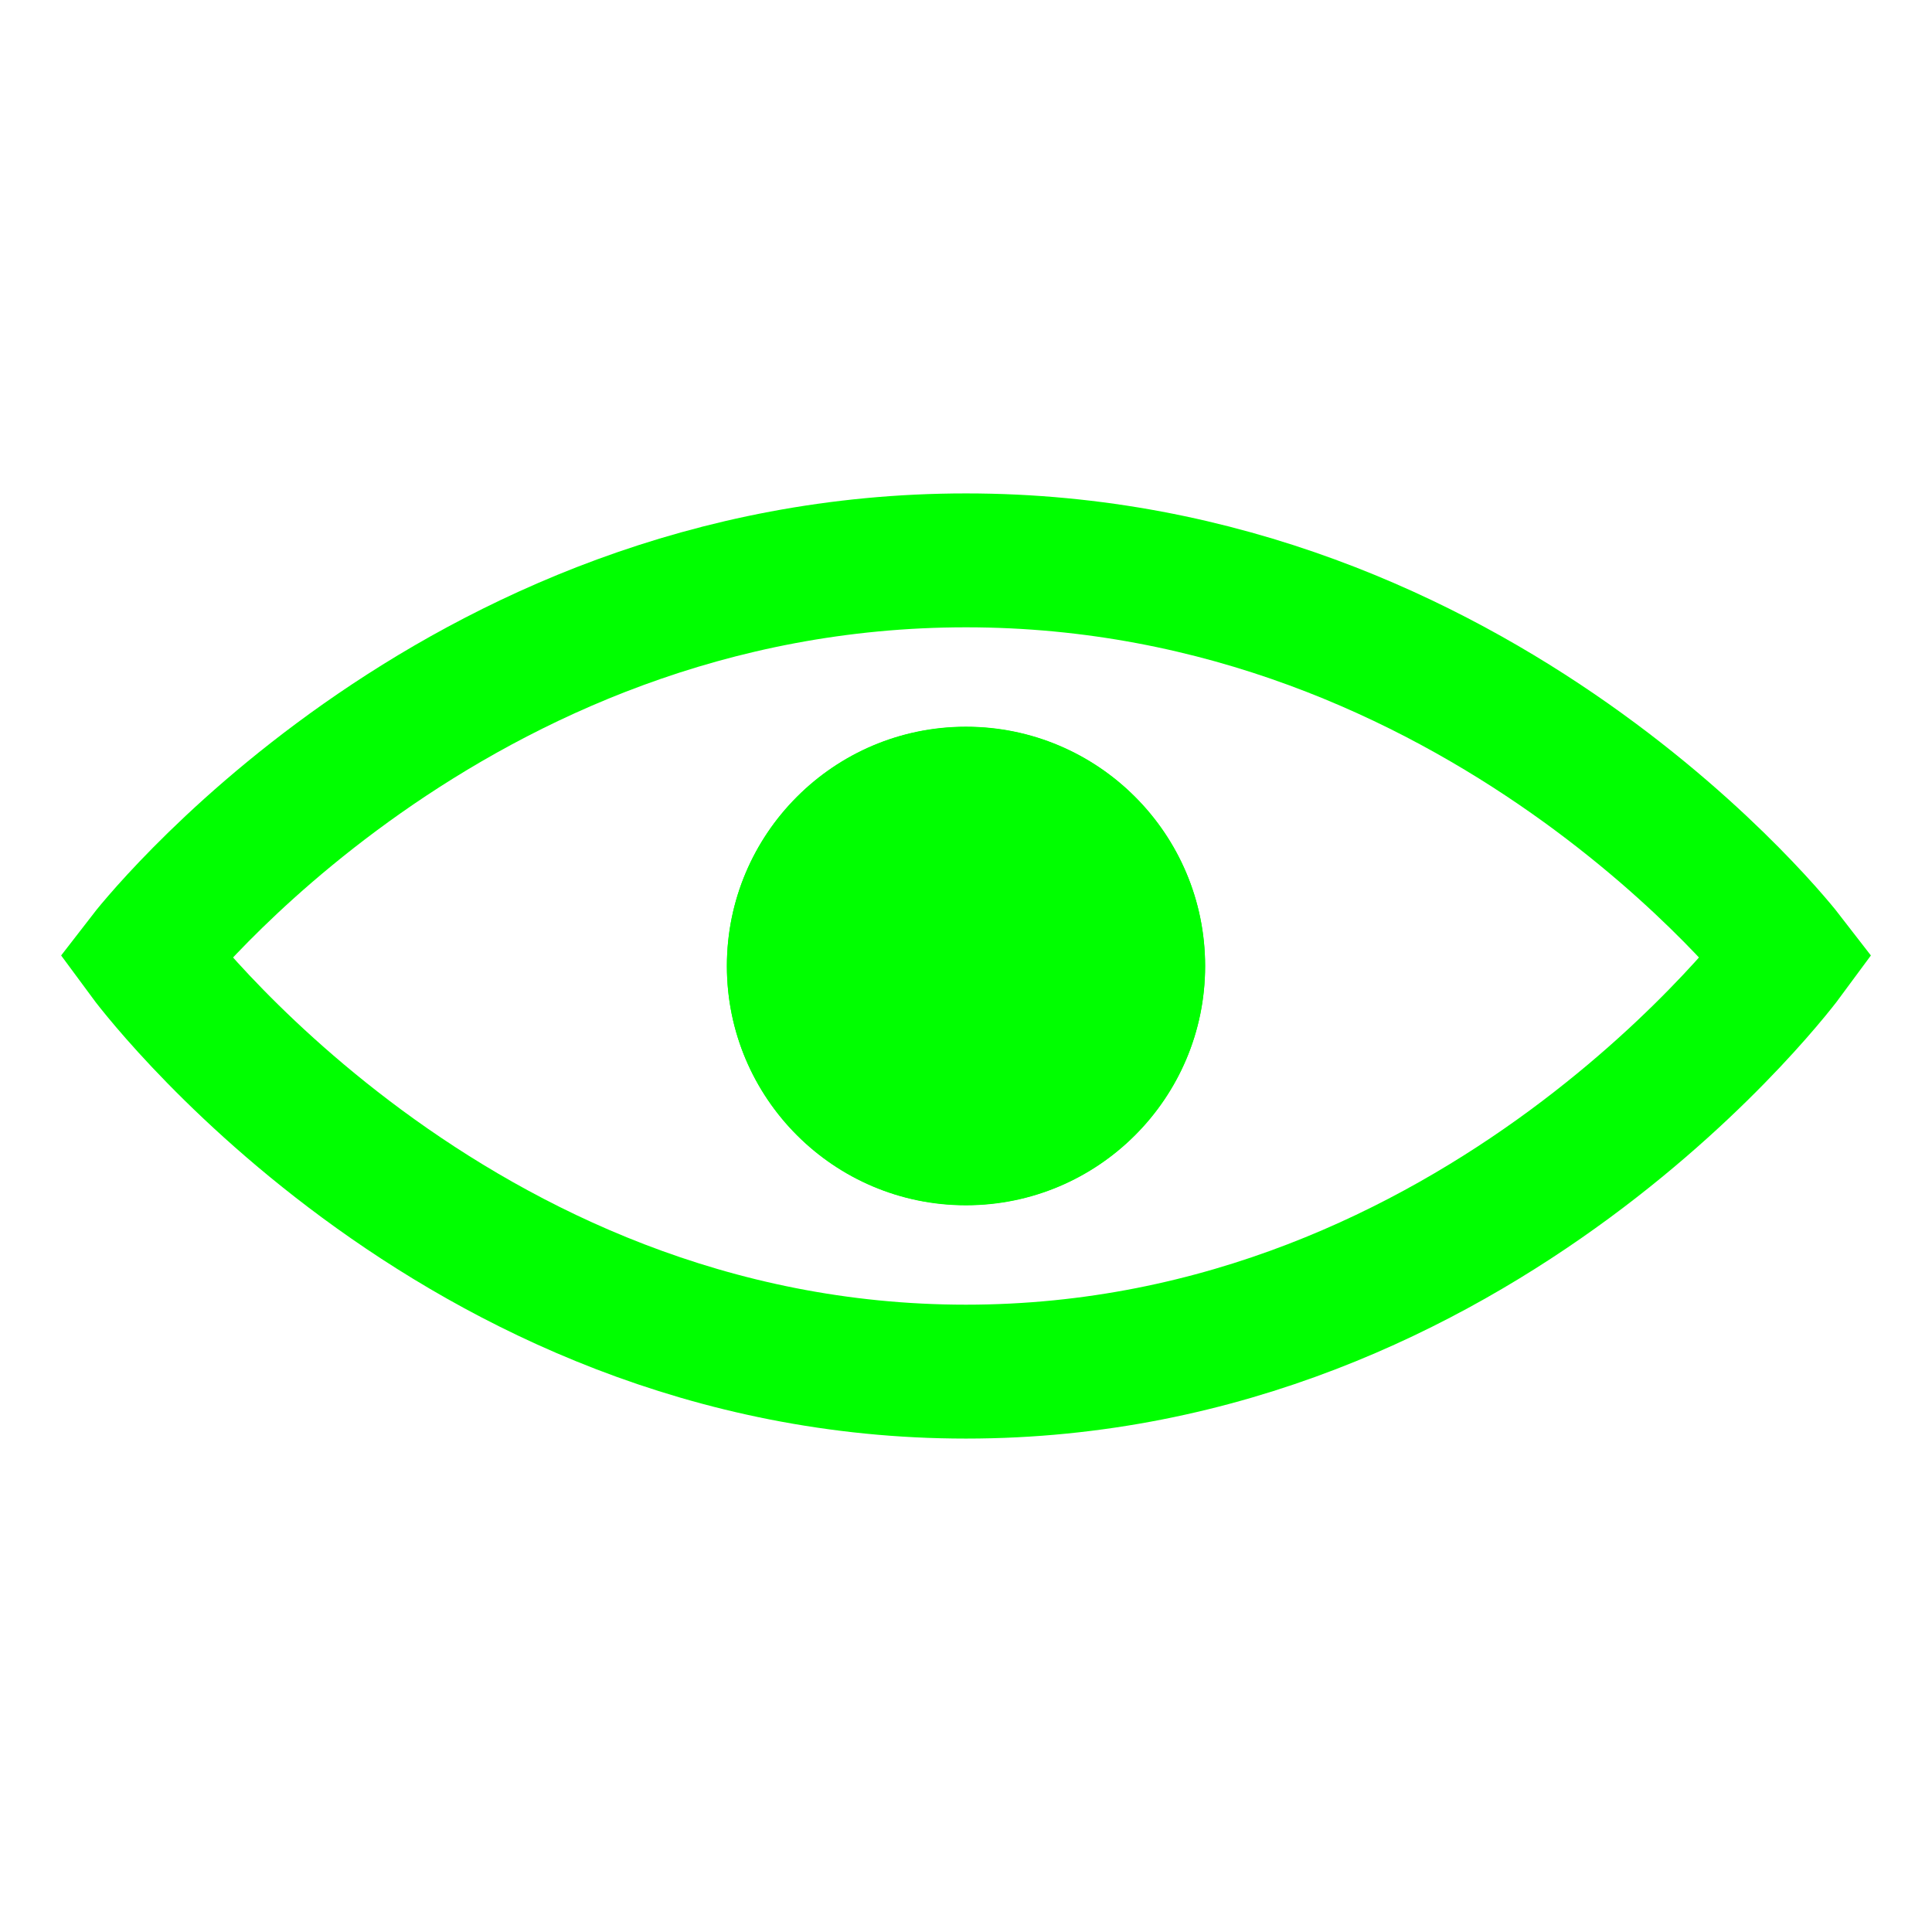 <?xml version="1.0" encoding="UTF-8" standalone="no"?>
<!-- Created with Inkscape (http://www.inkscape.org/) -->

<svg
   xmlns:dc="http://purl.org/dc/elements/1.1/"
   xmlns:cc="http://creativecommons.org/ns#"
   xmlns:rdf="http://www.w3.org/1999/02/22-rdf-syntax-ns#"
   xmlns:svg="http://www.w3.org/2000/svg"
   xmlns="http://www.w3.org/2000/svg"
   xmlns:sodipodi="http://sodipodi.sourceforge.net/DTD/sodipodi-0.dtd"
   xmlns:inkscape="http://www.inkscape.org/namespaces/inkscape"
   width="35.631mm"
   height="35.631mm"
   viewBox="0 0 126.25 126.25"
   id="svg3801"
   version="1.1"
   inkscape:version="0.91 r"
   sodipodi:docname="mirar_3.svg">
  <defs
     id="defs3803" />
  <sodipodi:namedview
     id="base"
     pagecolor="#ffffff"
     bordercolor="#666666"
     borderopacity="1.0"
     inkscape:pageopacity="0.0"
     inkscape:pageshadow="2"
     inkscape:zoom="1.979899"
     inkscape:cx="56.679791"
     inkscape:cy="85.607855"
     inkscape:document-units="px"
     inkscape:current-layer="layer1"
     showgrid="false"
     fit-margin-top="0"
     fit-margin-left="0"
     fit-margin-right="0"
     fit-margin-bottom="0"
     inkscape:window-width="1916"
     inkscape:window-height="1049"
     inkscape:window-x="0"
     inkscape:window-y="25"
     inkscape:window-maximized="1" />
  <g
     inkscape:label="Layer 1"
     inkscape:groupmode="layer"
     id="layer1"
     transform="translate(397.411,-580.666)">
    <g
       id="g514"
       transform="matrix(1.25,0,0,-1.25,-334.289,628.167)">
      <path
         d="m 0,0 c -6.902,0 -12.498,-5.597 -12.498,-12.5 0,-6.903 5.596,-12.497 12.498,-12.497 6.905,0 12.502,5.594 12.502,12.497 C 12.502,-5.597 6.905,0 0,0"
         style="fill:#00ff00;fill-opacity:1;fill-rule:nonzero;stroke:none"
         id="path516"
         inkscape:connector-curvature="0" />
    </g>
    <g
       id="g490"
       transform="matrix(1.25,0,0,-1.25,-334.289,628.153)">
      <path
         d="m 0,0 c -6.901,0 -12.497,-5.602 -12.497,-12.513 0,-6.909 5.596,-12.508 12.497,-12.508 6.906,0 12.503,5.599 12.503,12.508 C 12.503,-5.602 6.906,0 0,0"
         style="fill:#00ff00;fill-opacity:1;fill-rule:nonzero;stroke:none"
         id="path492"
         inkscape:connector-curvature="0" />
    </g>
    <g
       id="g494"
       transform="matrix(1.25,0,0,-1.25,-387.938,643.165)">
      <path
         d="M 0,0 C 0,0 15.977,-21.706 42.921,-21.706 69.866,-21.706 85.844,0 85.844,0 85.844,0 69.867,20.705 42.922,20.705 15.978,20.705 0,0 0,0 Z"
         style="fill:none;stroke:#00ff00;stroke-width:7;stroke-linecap:butt;stroke-linejoin:miter;stroke-miterlimit:10;stroke-dasharray:none;stroke-opacity:1"
         id="path496"
         inkscape:connector-curvature="0" />
    </g>
  </g>
</svg>
